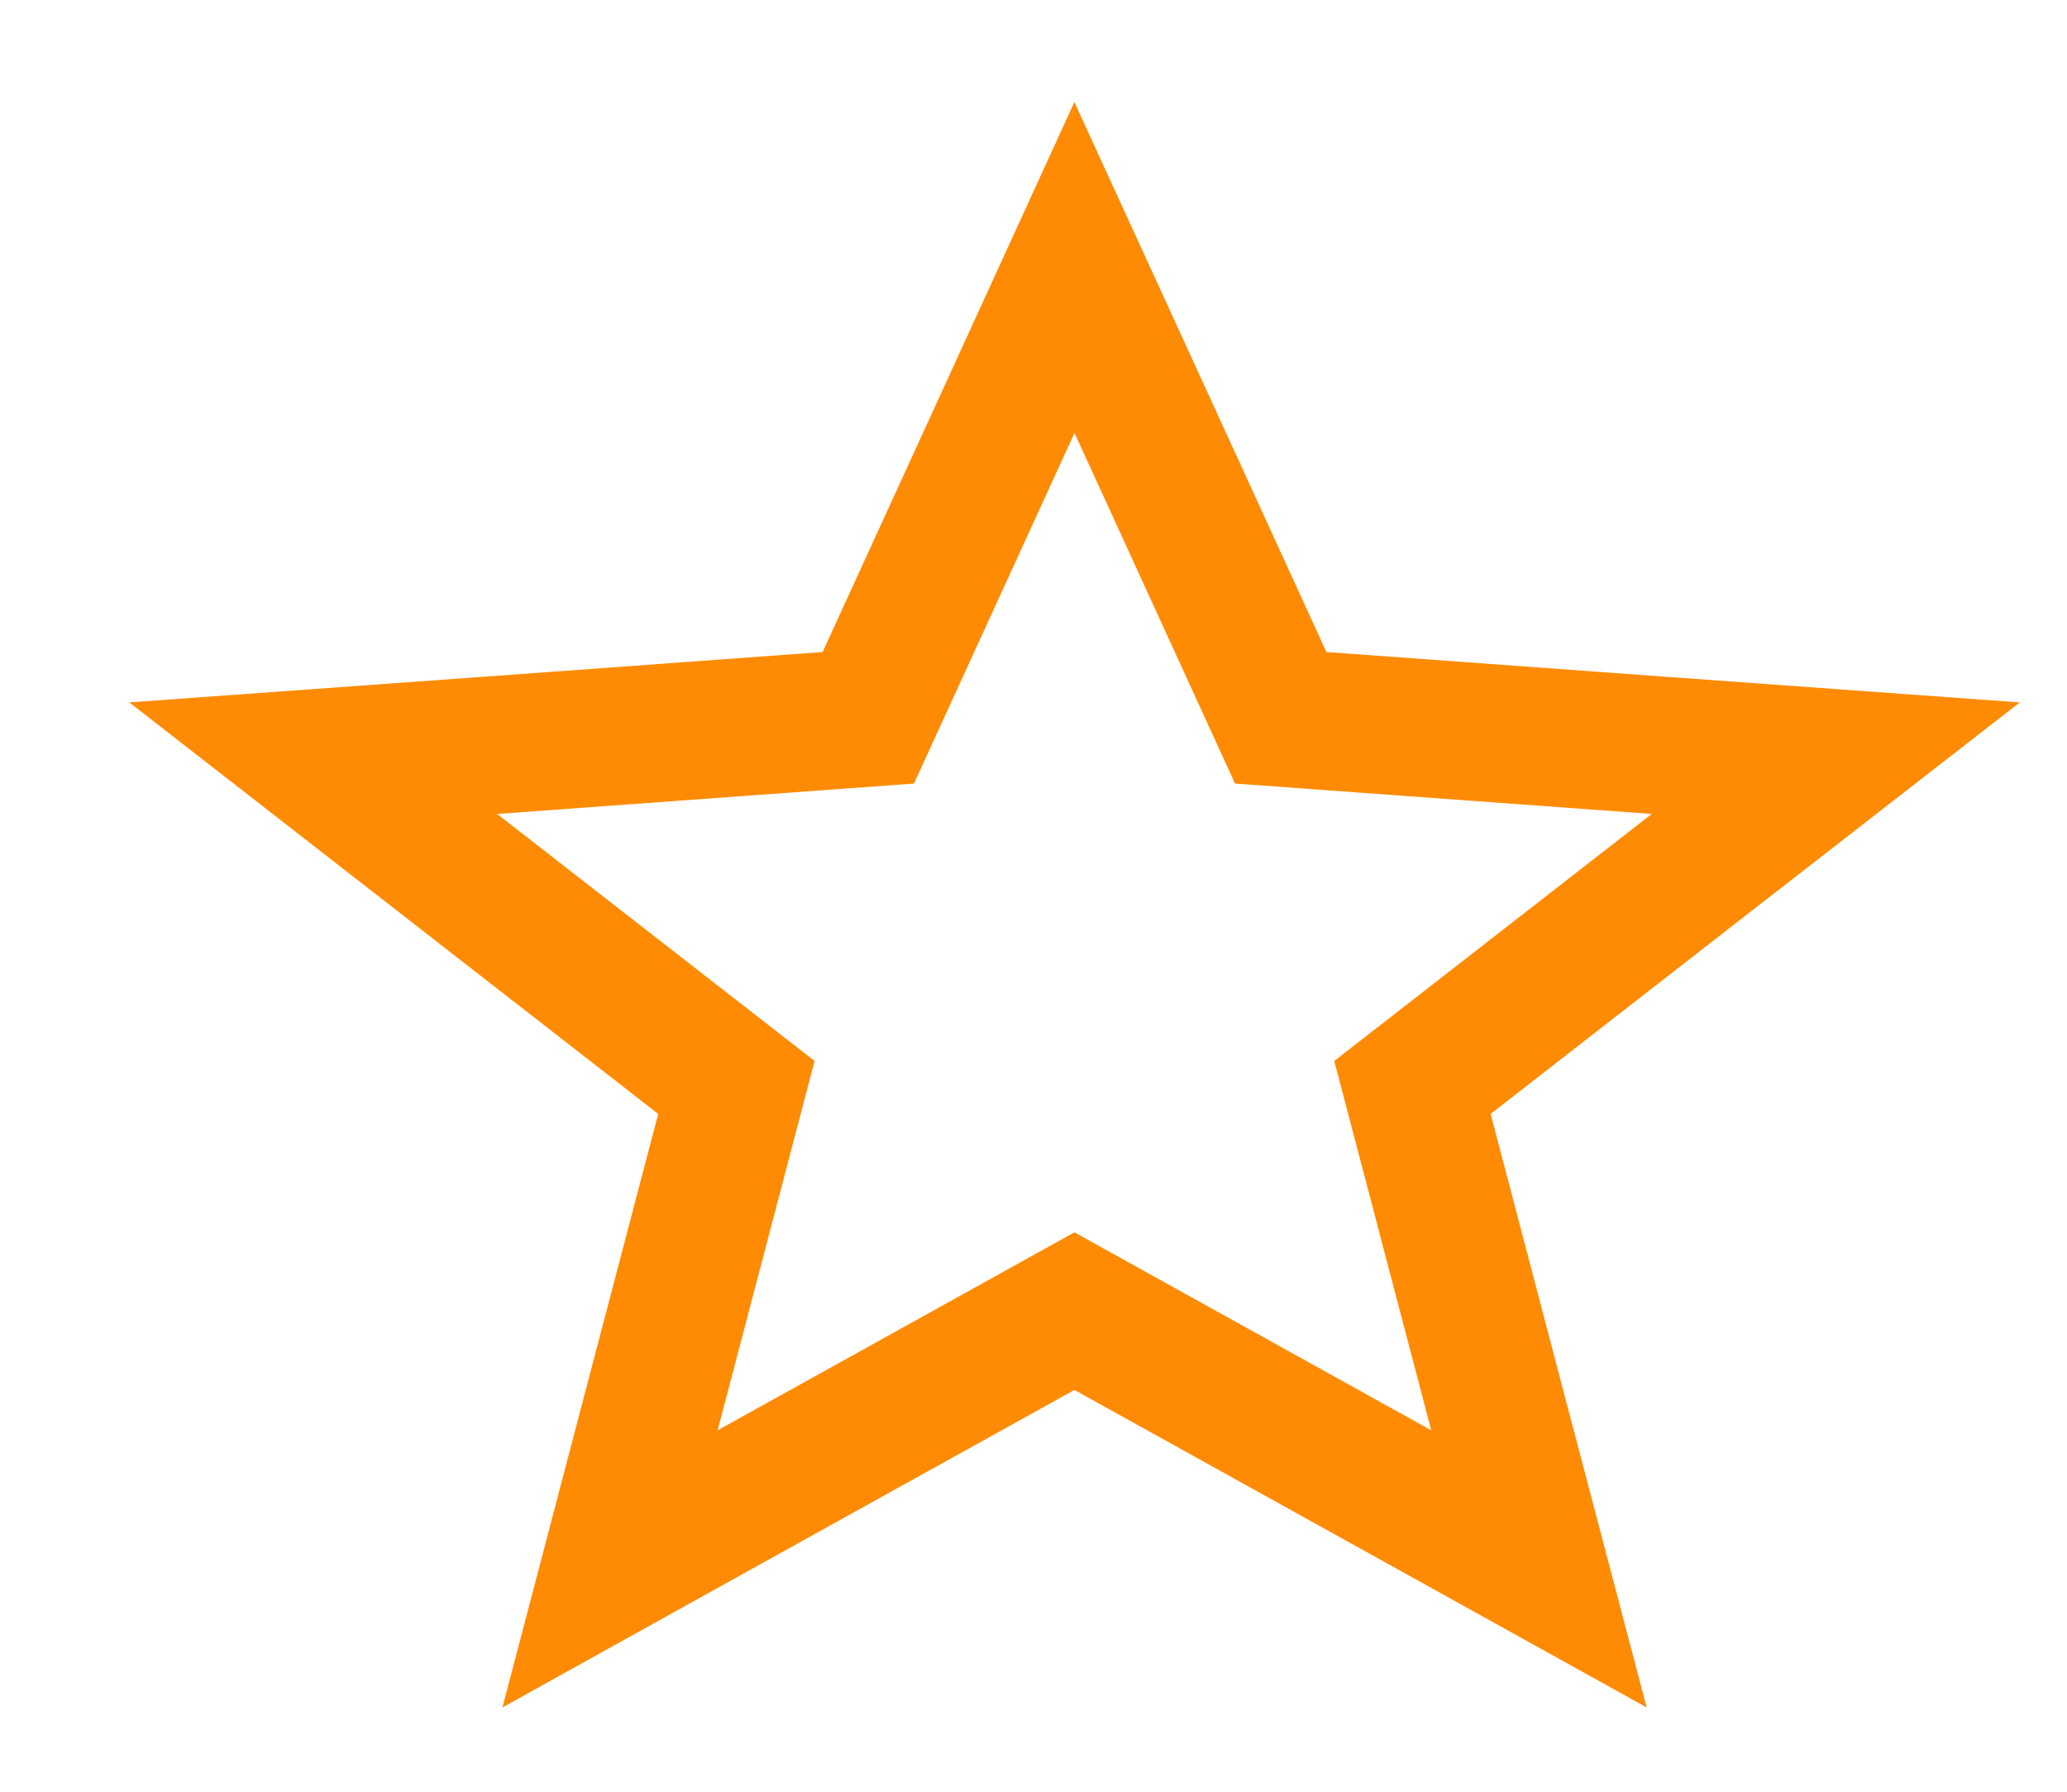 <svg width="15" height="13" viewBox="0 0 15 13" fill="none" xmlns="http://www.w3.org/2000/svg">
<path d="M8.252 2.933L7.797 1.941L7.343 2.933L6.301 5.208L3.571 5.407L2.273 5.501L3.3 6.3L5.344 7.89L4.724 10.251L4.427 11.383L5.45 10.815L7.797 9.513L10.144 10.815L11.168 11.383L10.87 10.251L10.25 7.89L12.294 6.3L13.322 5.501L12.024 5.407L9.294 5.208L8.252 2.933Z" stroke="#FF8B04"/>
</svg>
